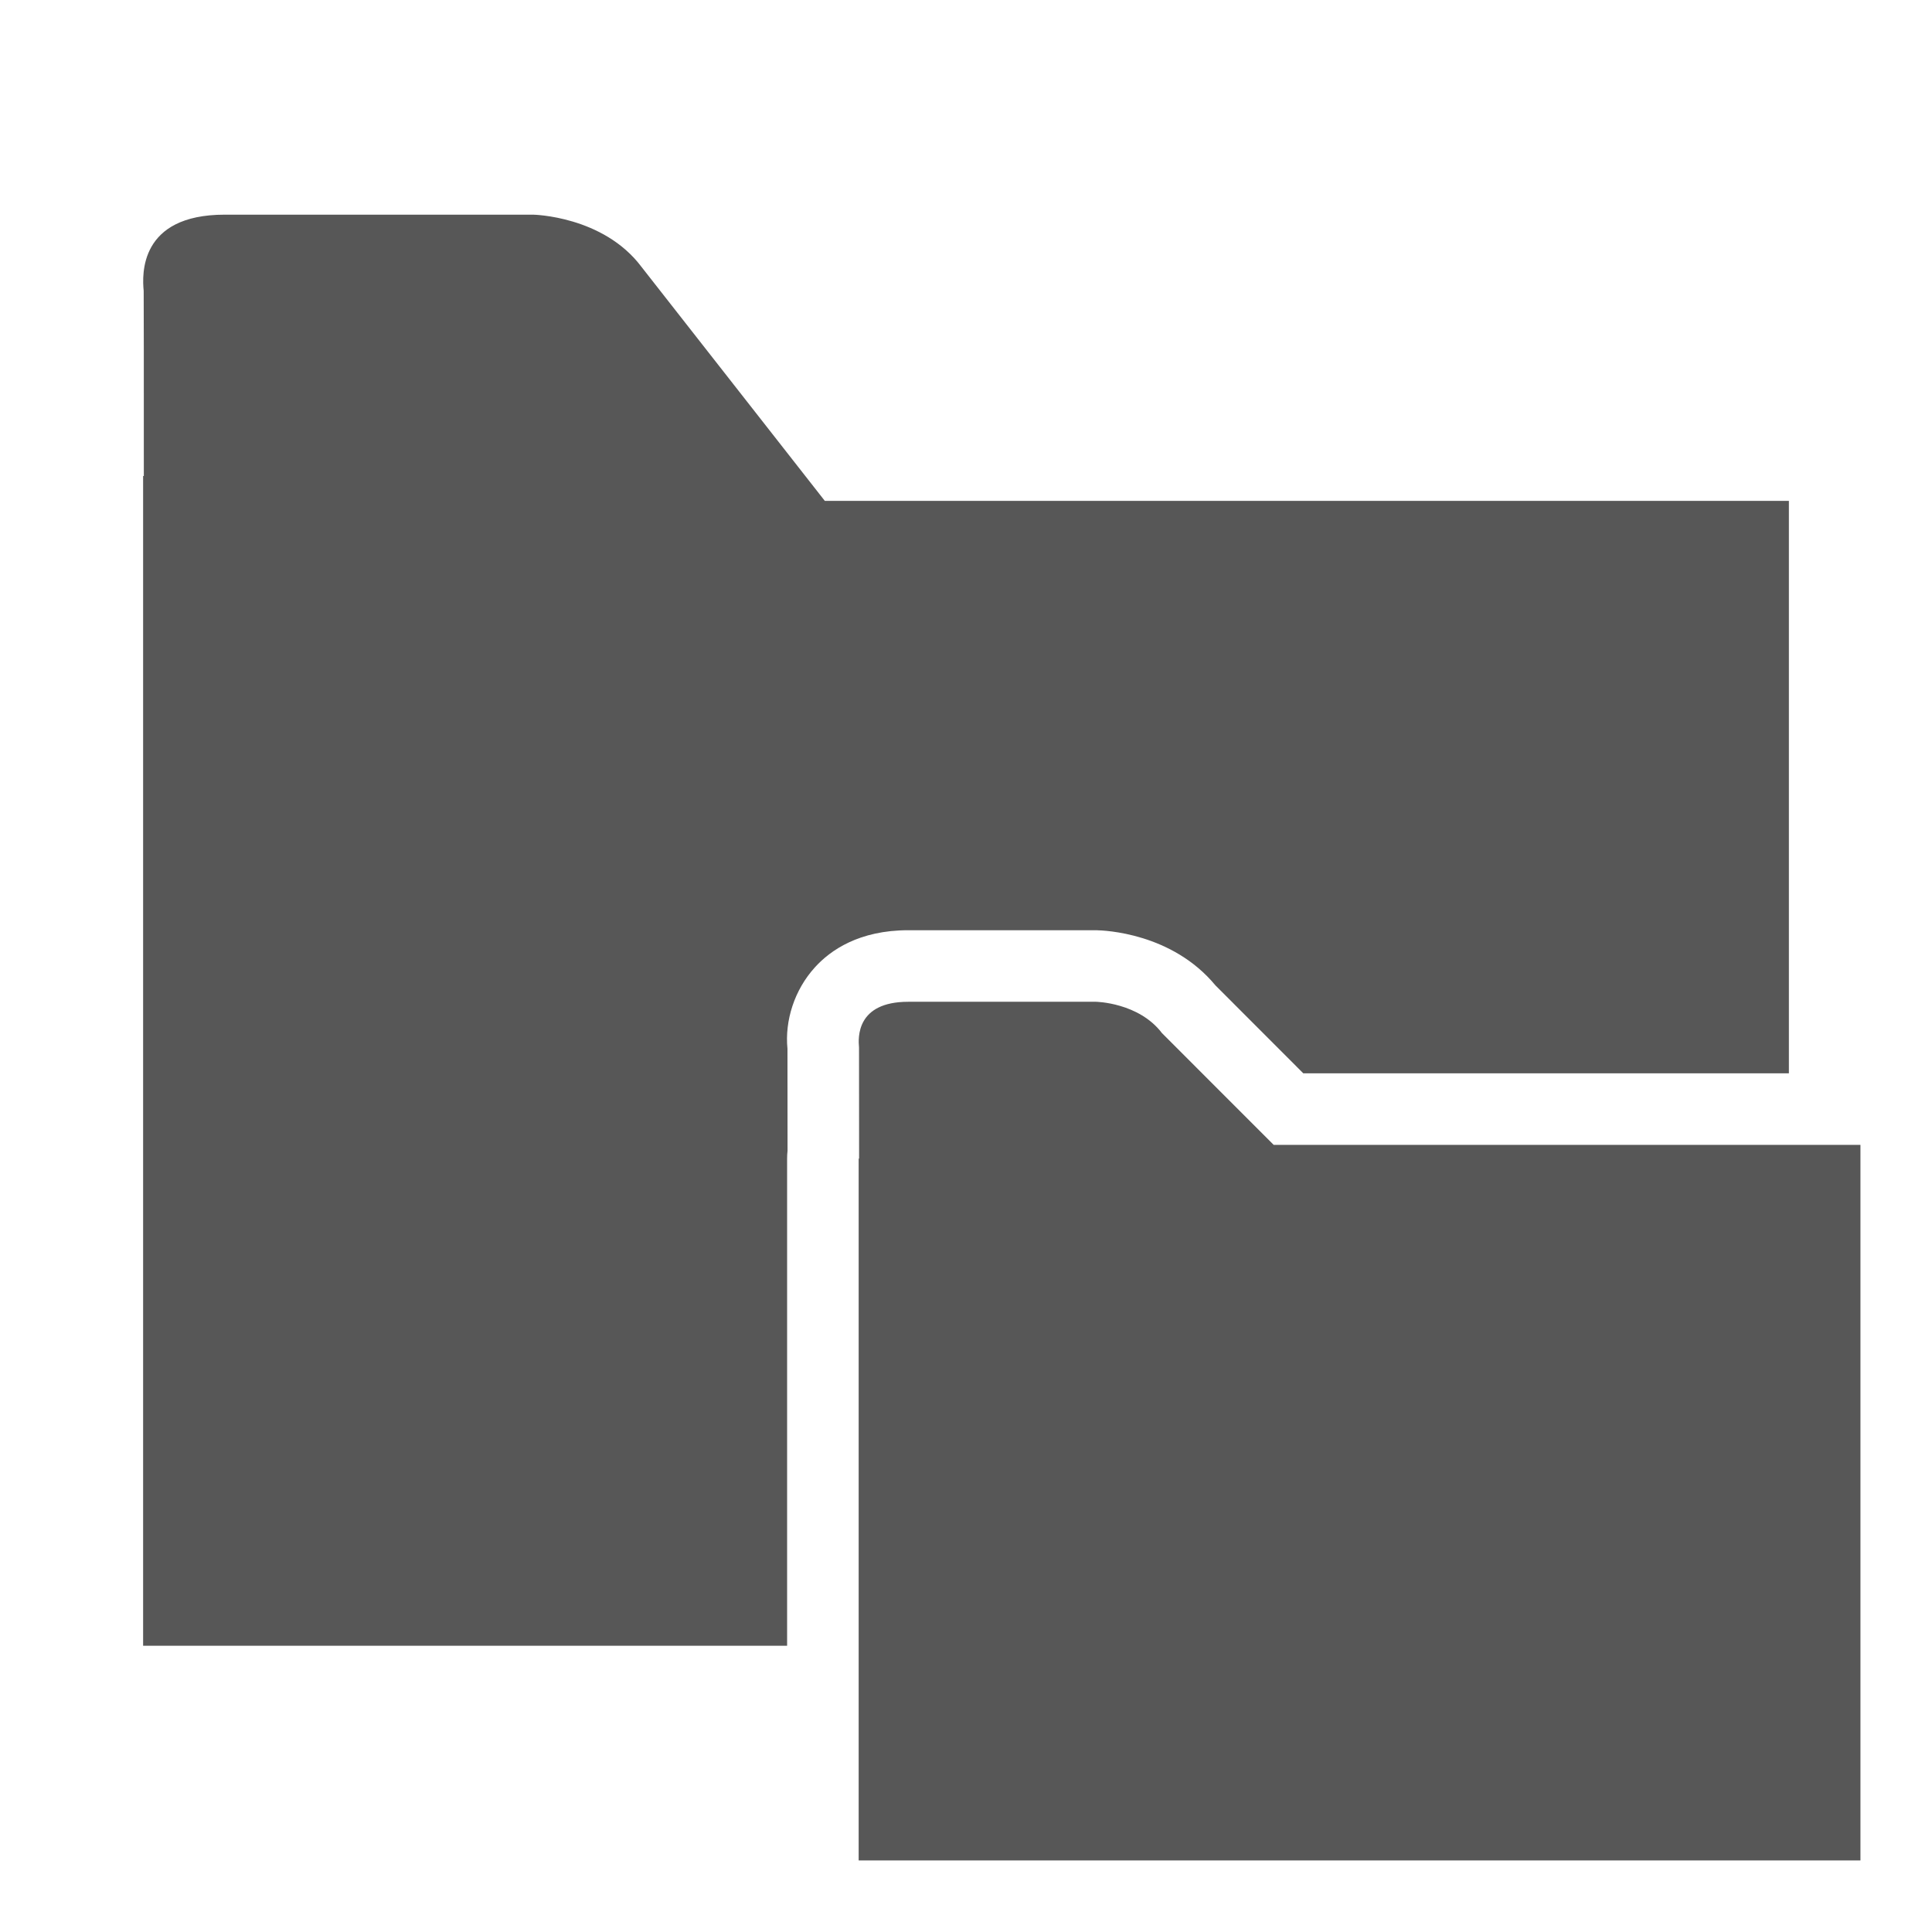 <?xml version="1.0" encoding="UTF-8"?>
<svg xmlns="http://www.w3.org/2000/svg" xmlns:xlink="http://www.w3.org/1999/xlink" baseProfile="tiny" contentScriptType="text/ecmascript" contentStyleType="text/css" height="27px" preserveAspectRatio="xMidYMid meet" version="1.1" viewBox="0 0 27 27" width="27px" x="0px" y="0px" zoomAndPan="magnify">
<rect fill="none" height="27" width="27"/>
<path d="M 11.0 16.191 C 11.0 16.154 11.002 16.118 11.006 16.082 C 11.006 15.399 11.006 14.728 11.005 14.657 C 10.966 14.265 11.101 13.834 11.39 13.517 C 11.604 13.281 12.005 13.0 12.693 13.0 L 15.317 13.0 C 15.441 13.002 16.38 13.039 16.986 13.771 L 18.214 15.0 L 25.0 15.0 L 25.0 7.0 L 11.527 7.0 L 8.965 3.73 C 8.43 3.016 7.45 3.0 7.45 3.0 L 3.14 3.0 C 1.944 3.0 1.986 3.839 2.008 4.065 C 2.01 4.089 2.01 5.39 2.01 6.652 L 2.0 6.652 L 2.0 23.0 L 11.0 23.0 L 11.0 16.191 z " fill="#575757" fill-opacity="1"/>
<path d="M 17.8 16.0 L 16.239 14.438 C 15.914 14.01 15.317 14.0 15.317 14.0 L 12.693 14.0 C 11.965 14.0 11.992 14.503 12.005 14.64 C 12.006 14.654 12.006 15.435 12.006 16.192 L 12.0 16.192 L 12.0 26.0 L 26.0 26.0 L 26.0 16.0 L 17.8 16.0 z " fill="#575757"/>
<defs>
<linearGradient gradientUnits="userSpaceOnUse" x1="13.501" x2="13.501" xlink:actuate="onLoad" xlink:show="other" xlink:type="simple" y1="23" y2="3.001">
<stop offset="0" stop-color="#d0cbc5"/>
<stop offset="1" stop-color="#fcfcf9"/>
</linearGradient>
</defs>
</svg>
